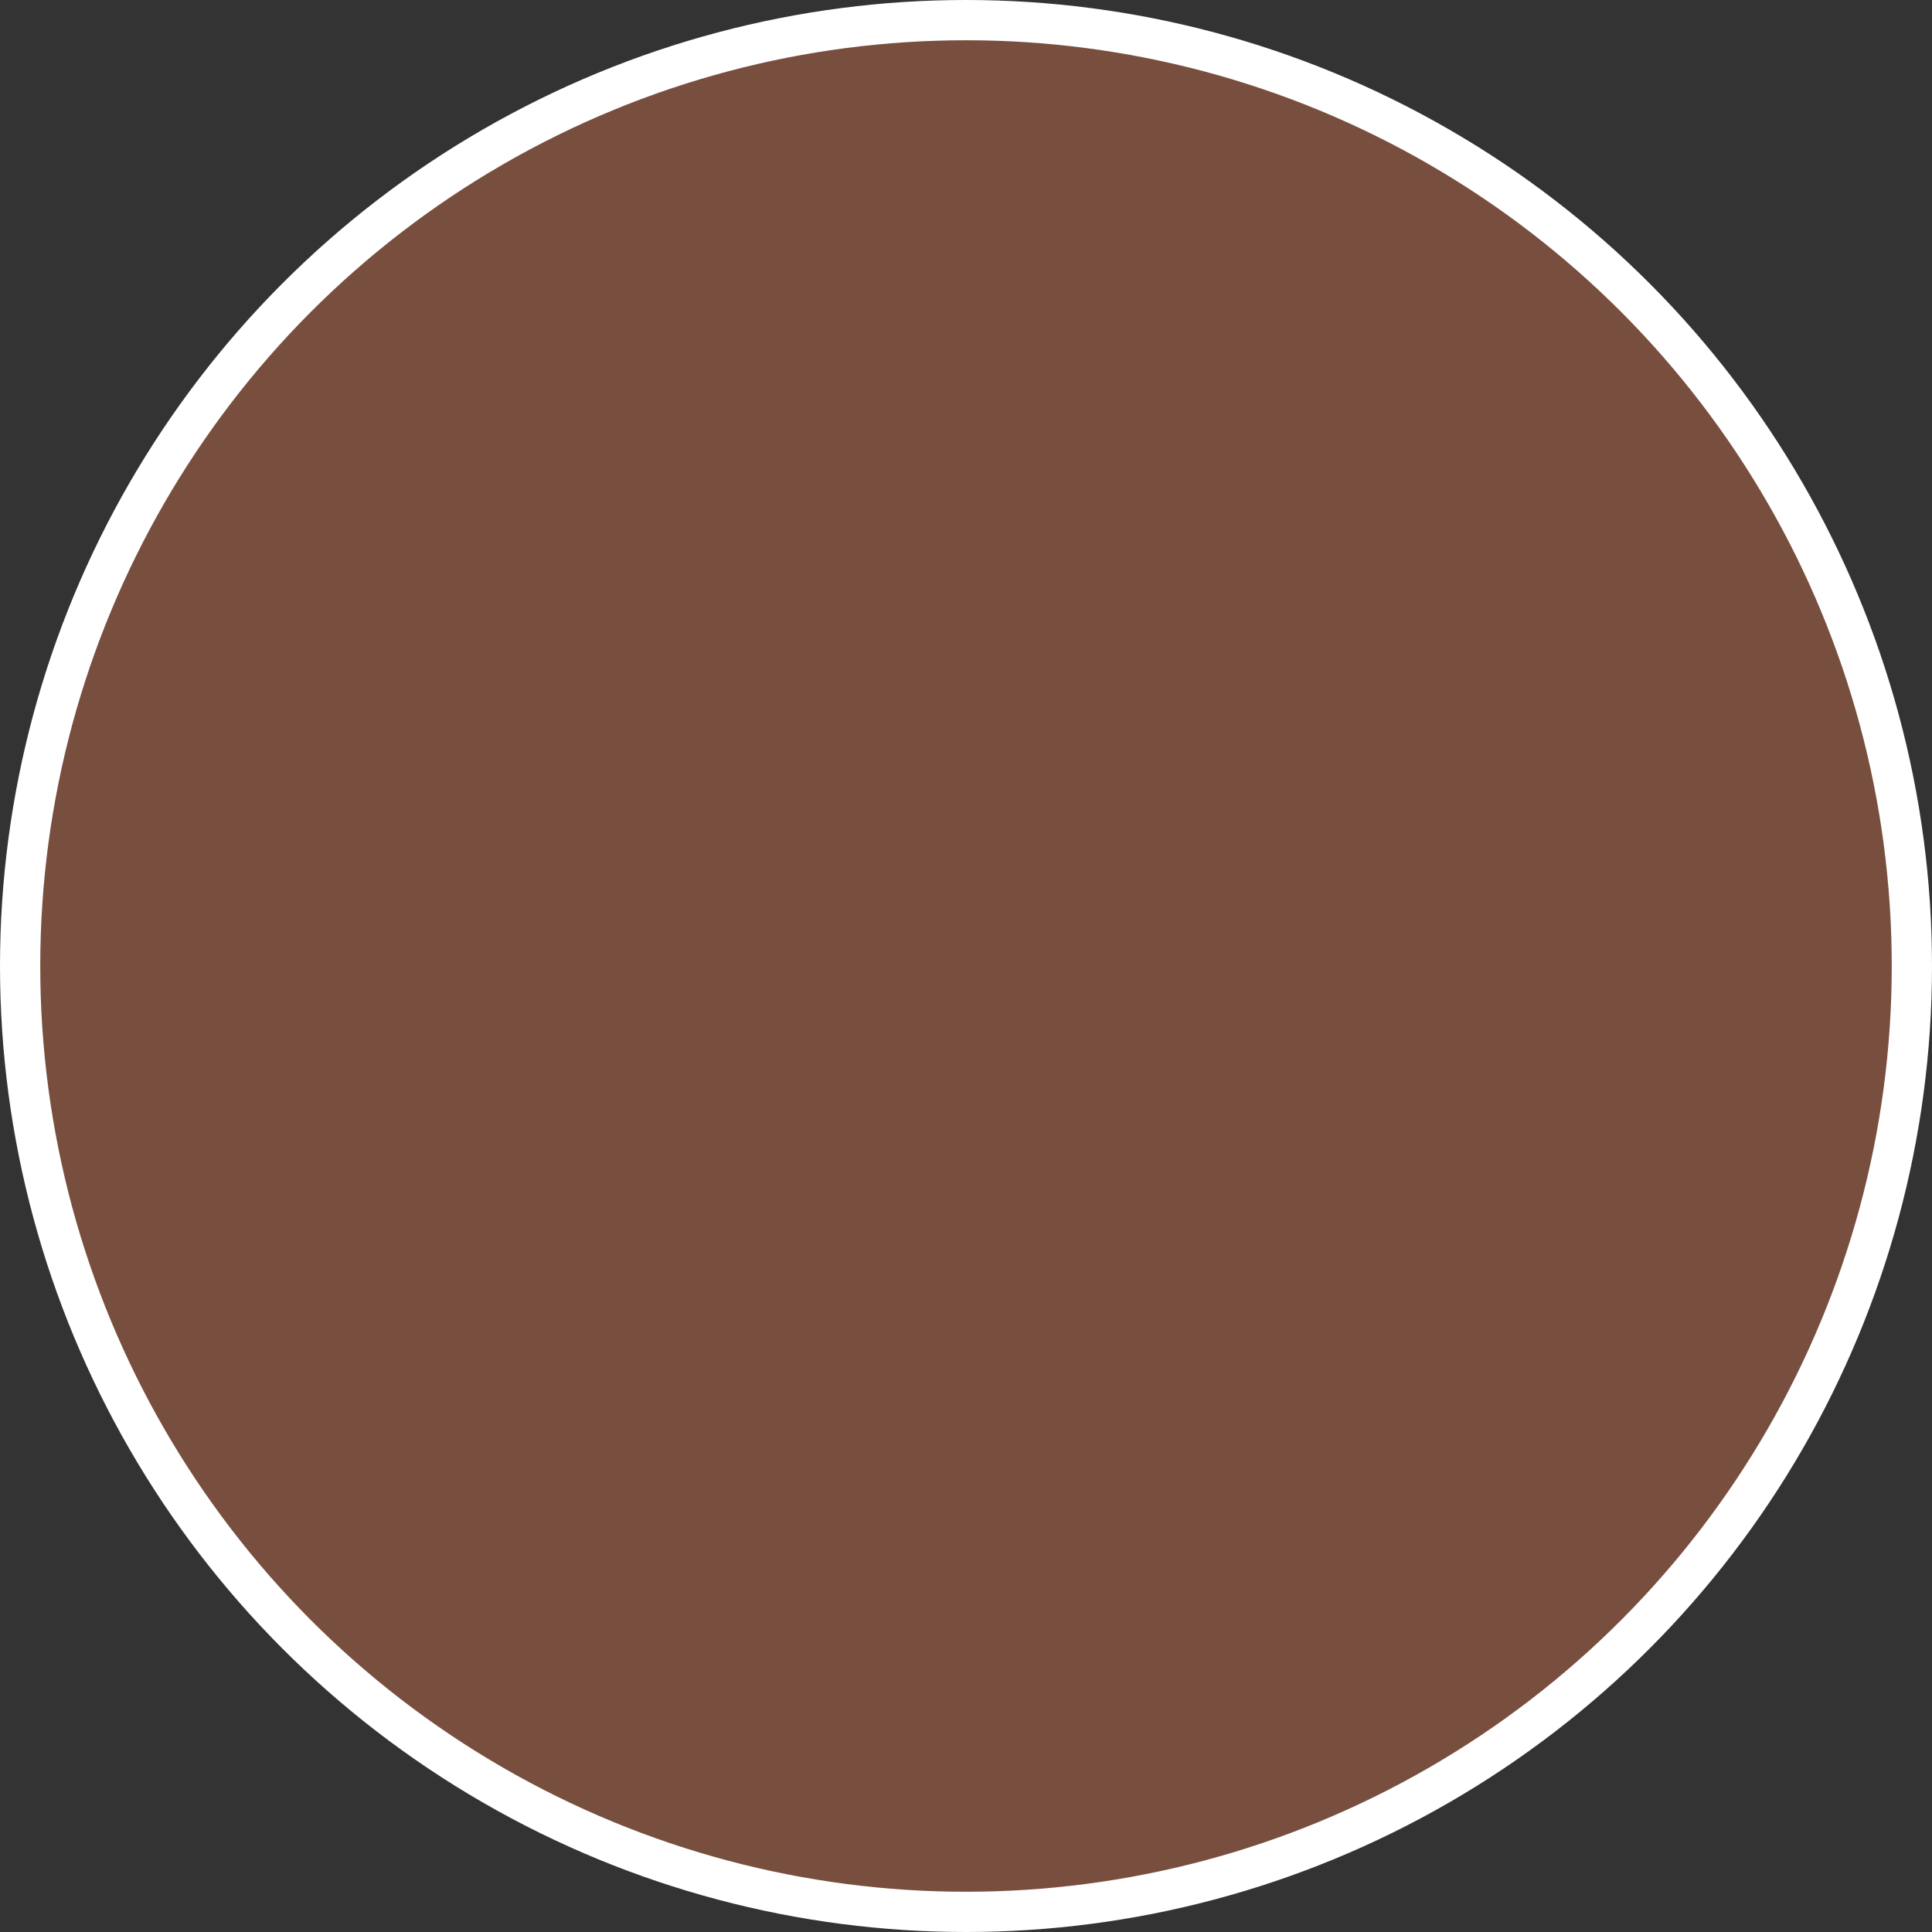 
    <svg width="48" height="48" viewBox="0 0 48 48" fill="none" xmlns="http://www.w3.org/2000/svg">
      <rect x="0" y="0" width="48" height="48" fill="#333333" stroke="none"/>
      <circle cx="24" cy="24" r="23.5" fill="#784F3F" stroke="white"/>
    </svg>
  